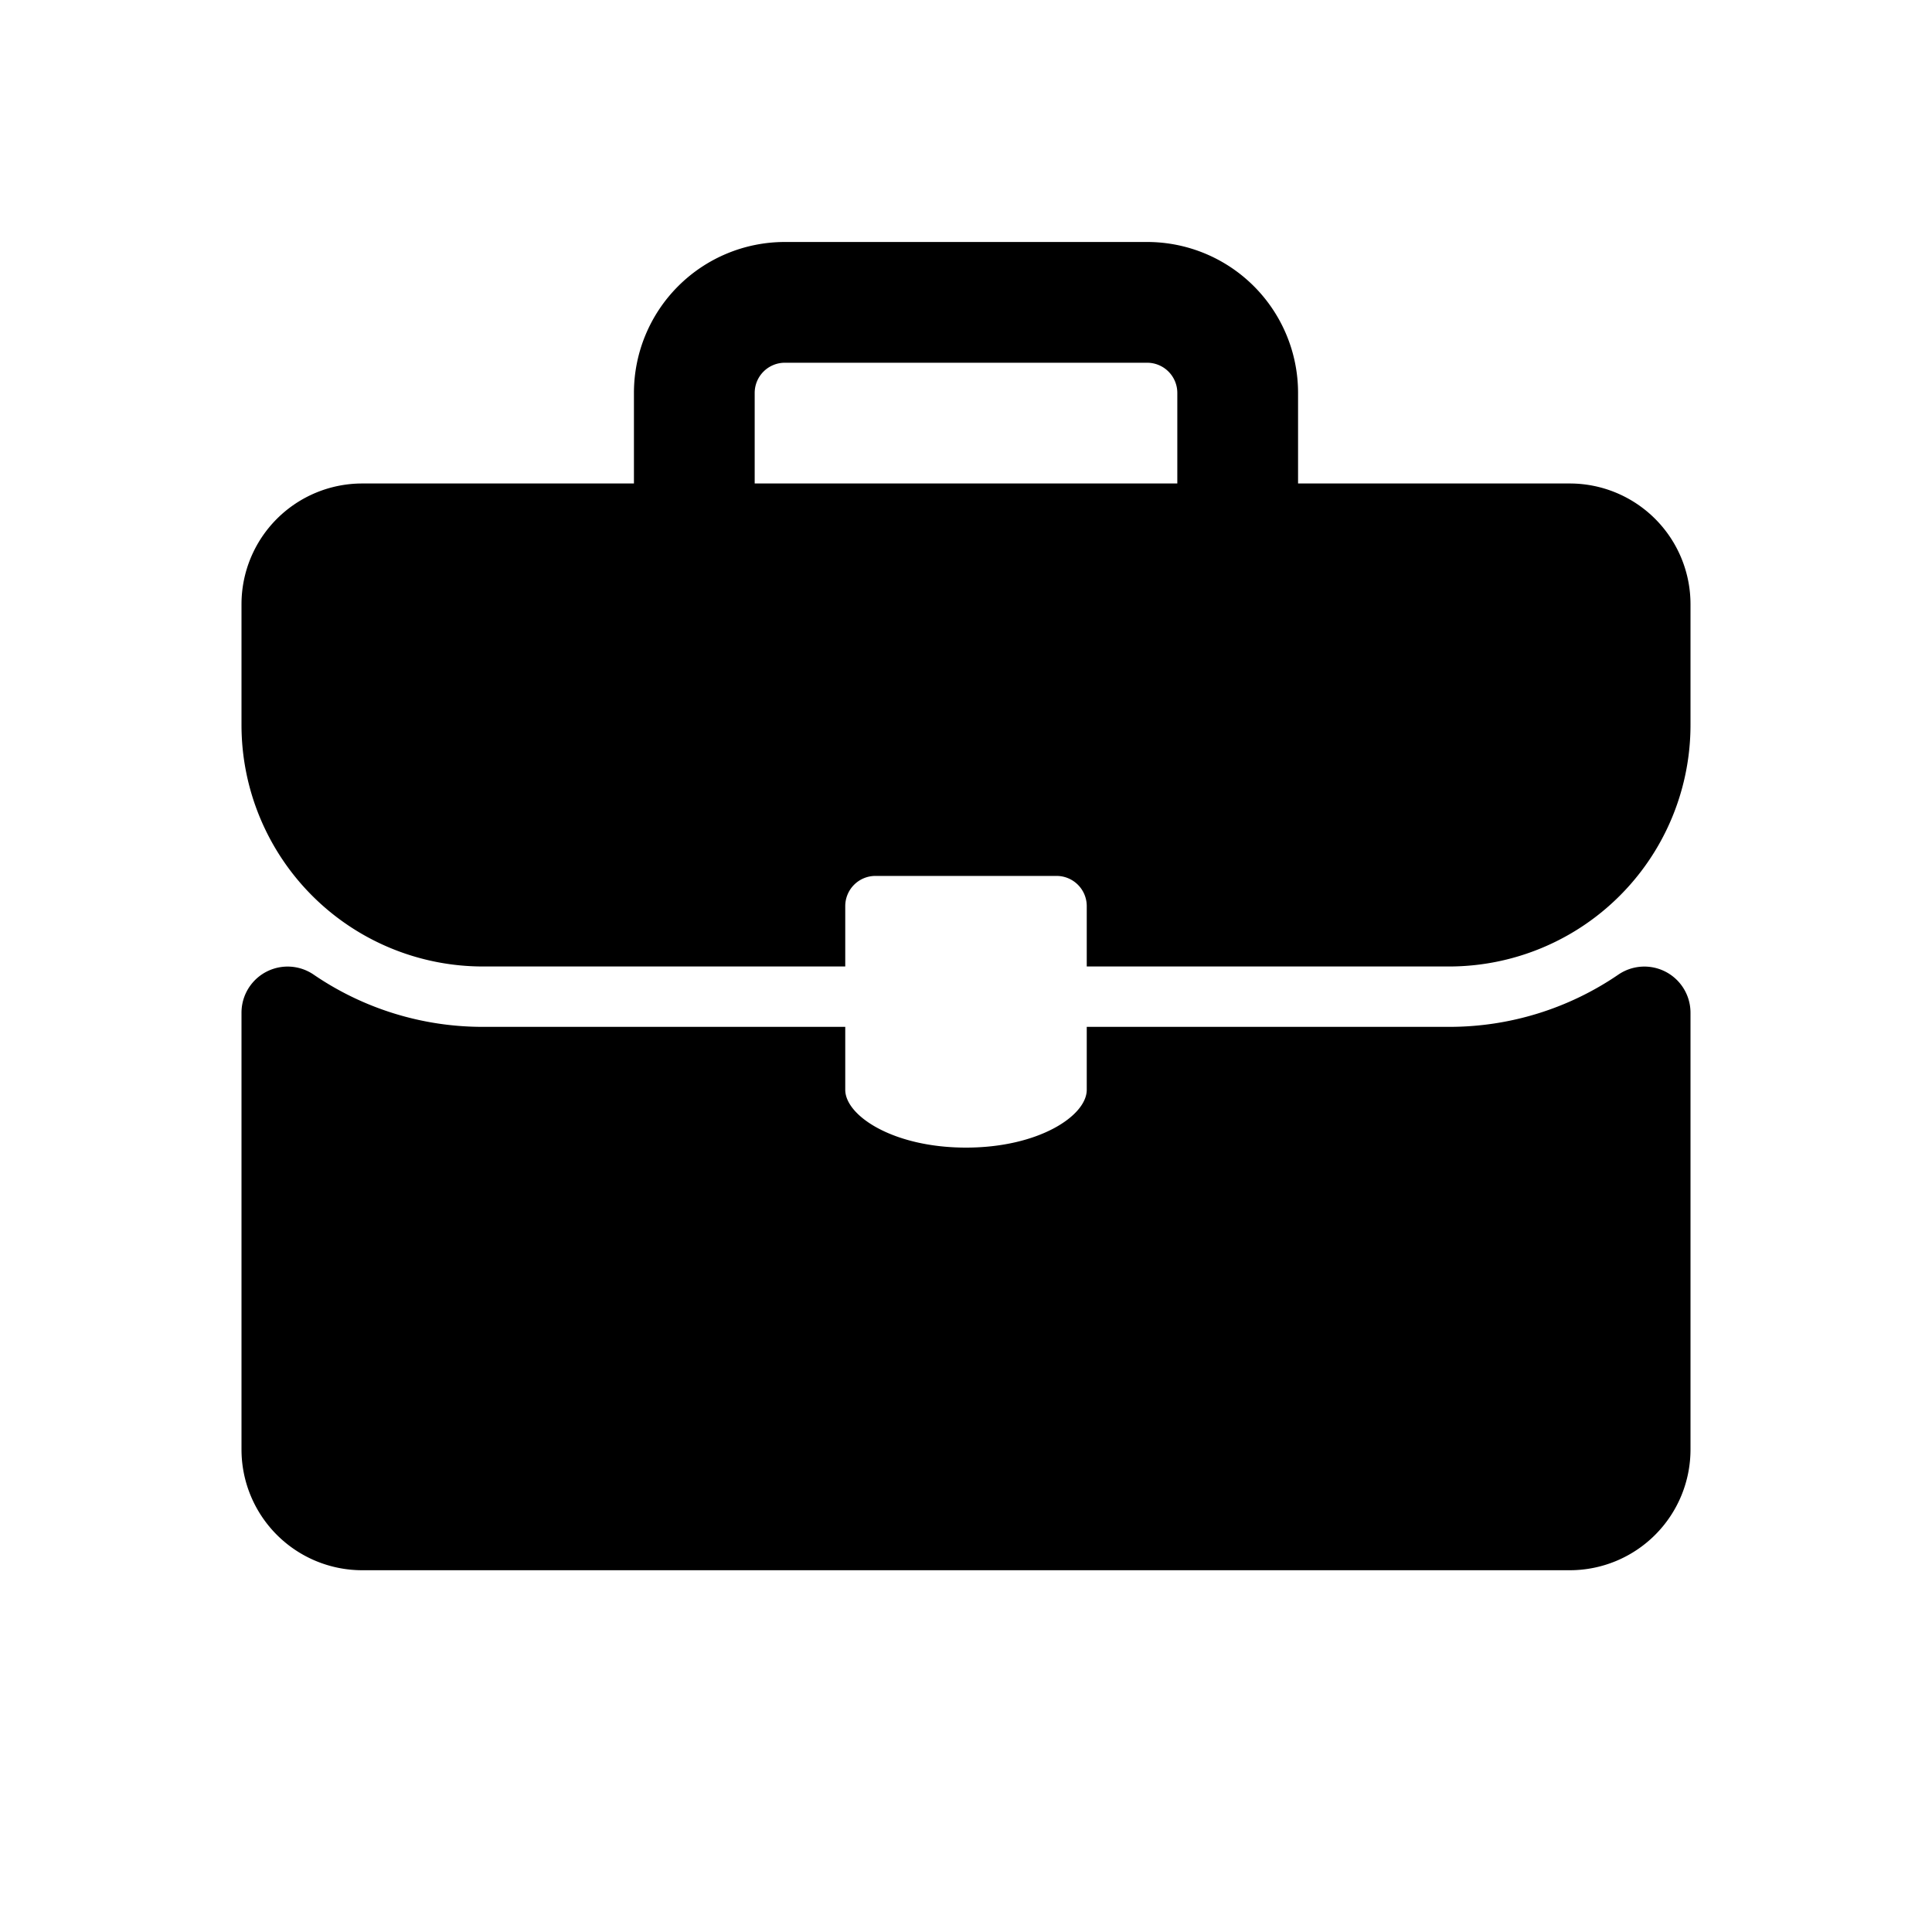 <svg id="Layer_1" data-name="Layer 1" xmlns="http://www.w3.org/2000/svg" width="64" height="64" viewBox="0 0 64 64">
  <defs>
    <style>
      .cls-1 {
        fill-rule: evenodd;
      }
    </style>
  </defs>
  <title>Icons 400</title>
  <path class="cls-1" d="M52,52.016H12a4,4,0,0,1-4-4V33.553a1.528,1.528,0,0,1,2.385-1.271A9.915,9.915,0,0,0,16,34.016H28V36.1c0,.863,1.597,1.916,4,1.916s4-1.053,4-1.916V34.016H48a9.915,9.915,0,0,0,5.615-1.734A1.528,1.528,0,0,1,56,33.553V48.016A4,4,0,0,1,52,52.016Zm-4-20H36v-2a1,1,0,0,0-1-1H29a1,1,0,0,0-1,1v2H16a8,8,0,0,1-8-8v-4a4,4,0,0,1,4-4h9v-3a5,5,0,0,1,5-5H38a5,5,0,0,1,5,5v3h9a4,4,0,0,1,4,4v4A8,8,0,0,1,48,32.016Zm-9-19a1,1,0,0,0-1-1H26a1,1,0,0,0-1,1v3H39Z"/>
</svg>
